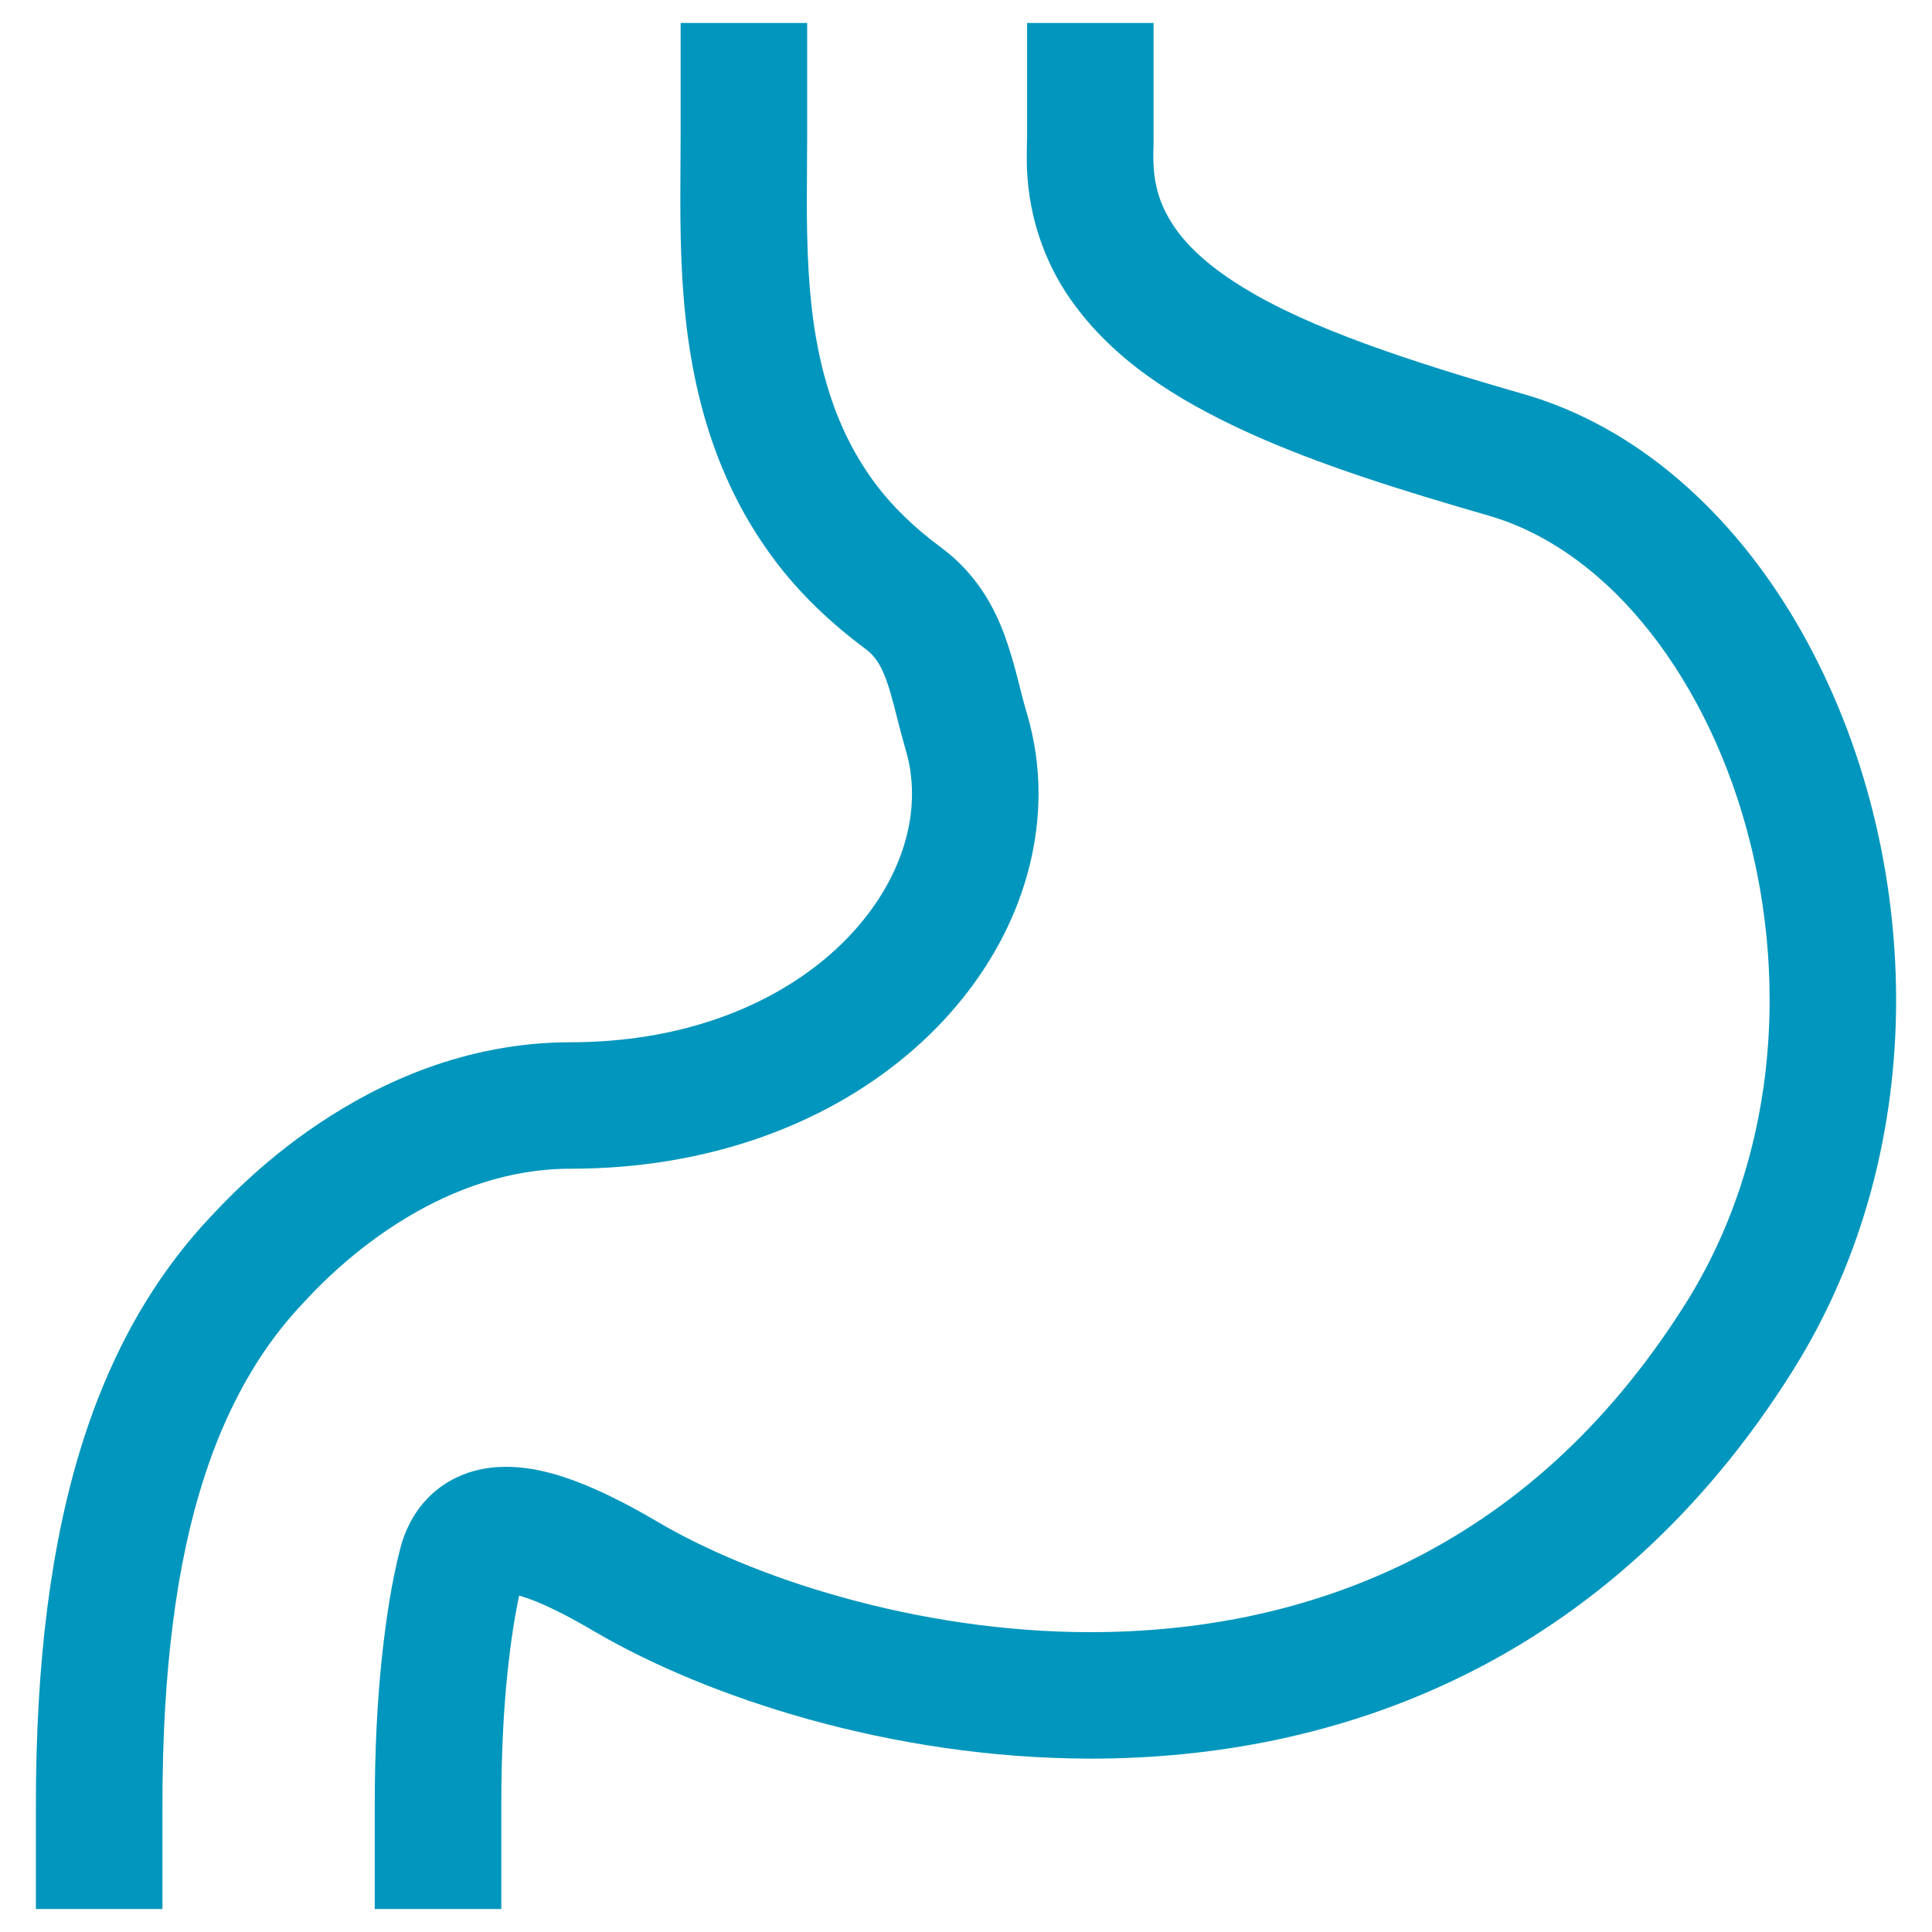 <svg width="42" height="42" viewBox="0 0 42 42" fill="none" xmlns="http://www.w3.org/2000/svg">
<g id="Vector">
<path d="M39.045 13.525C38.351 12.345 37.502 11.293 36.509 10.44C35.517 9.584 34.376 8.928 33.116 8.565C30.64 7.855 28.461 7.132 27.052 6.266C26.345 5.838 25.842 5.39 25.535 4.942C25.229 4.49 25.076 4.048 25.072 3.423C25.072 3.363 25.072 3.324 25.072 3.298L25.075 3.225C25.078 3.165 25.078 3.105 25.078 2.967V0.5H22.328V2.967C22.328 3.03 22.328 3.073 22.326 3.103C22.324 3.15 22.324 3.171 22.323 3.191C22.321 3.25 22.321 3.3 22.321 3.423C22.316 4.572 22.667 5.643 23.273 6.508C24.188 7.815 25.552 8.678 27.105 9.391C28.665 10.102 30.457 10.66 32.354 11.207C33.188 11.447 33.983 11.894 34.716 12.524C35.816 13.468 36.765 14.834 37.429 16.438C38.094 18.042 38.471 19.879 38.47 21.736C38.47 24.033 37.899 26.348 36.633 28.355C34.89 31.112 32.813 32.862 30.599 33.958C28.385 35.05 26.012 35.48 23.715 35.482C21.805 35.482 19.951 35.181 18.325 34.728C16.702 34.281 15.304 33.675 14.328 33.102C13.941 32.875 13.443 32.594 12.892 32.354C12.614 32.233 12.324 32.122 12.014 32.036C11.703 31.951 11.373 31.888 11.003 31.887C10.787 31.887 10.558 31.911 10.317 31.974C9.959 32.068 9.571 32.275 9.278 32.591C8.981 32.904 8.794 33.292 8.698 33.675L8.699 33.672C8.516 34.388 8.396 35.161 8.305 36.006C8.201 36.973 8.147 38.049 8.147 39.238V41.5H10.898V39.238C10.898 38.133 10.947 37.152 11.039 36.299C11.104 35.689 11.187 35.151 11.285 34.688C11.502 34.746 11.791 34.864 12.084 35.009C12.379 35.154 12.677 35.322 12.94 35.477C14.162 36.189 15.75 36.867 17.589 37.379C19.428 37.889 21.518 38.229 23.715 38.231C26.353 38.231 29.155 37.736 31.816 36.424C34.474 35.116 36.971 32.98 38.958 29.821C40.535 27.319 41.22 24.483 41.22 21.736C41.217 18.768 40.431 15.887 39.045 13.525Z" fill="#0196BD"/>
<path d="M12.399 25.407C15.387 25.408 17.912 24.448 19.704 22.947C21.492 21.453 22.572 19.398 22.577 17.255C22.577 16.668 22.494 16.079 22.323 15.505C22.185 15.056 22.081 14.487 21.85 13.841C21.733 13.518 21.577 13.175 21.351 12.837C21.125 12.502 20.828 12.174 20.458 11.902C19.881 11.476 19.396 11.007 19.036 10.522L19.033 10.52C18.819 10.232 18.633 9.932 18.475 9.627C18.295 9.276 18.151 8.918 18.035 8.557C17.902 8.143 17.805 7.727 17.734 7.314C17.654 6.841 17.607 6.371 17.579 5.905C17.547 5.375 17.54 4.854 17.54 4.349C17.54 3.872 17.547 3.41 17.547 2.967V0.5H14.796V2.967C14.796 3.383 14.79 3.846 14.79 4.349C14.79 4.882 14.798 5.457 14.834 6.07C14.867 6.609 14.922 7.179 15.024 7.776C15.113 8.298 15.237 8.841 15.417 9.399C15.575 9.889 15.775 10.387 16.03 10.885C16.255 11.319 16.521 11.751 16.832 12.166L16.831 12.165C17.389 12.912 18.071 13.553 18.82 14.111C18.928 14.191 18.997 14.267 19.068 14.37C19.171 14.521 19.268 14.752 19.363 15.079C19.459 15.406 19.549 15.82 19.686 16.29C19.781 16.605 19.826 16.926 19.826 17.255C19.83 18.445 19.206 19.779 17.94 20.84C16.677 21.895 14.8 22.657 12.399 22.658C10.127 22.66 8.26 23.535 6.936 24.422C6.272 24.866 5.735 25.32 5.336 25.691C5.137 25.875 4.972 26.04 4.844 26.171C4.719 26.3 4.624 26.405 4.594 26.435C3.873 27.196 3.266 28.059 2.772 28.995C2.403 29.696 2.094 30.437 1.841 31.213C1.461 32.375 1.201 33.617 1.029 34.949C0.859 36.282 0.78 37.712 0.78 39.26V41.5H3.531V39.26C3.531 37.806 3.604 36.491 3.757 35.298C3.908 34.103 4.139 33.033 4.455 32.067C4.664 31.425 4.914 30.83 5.205 30.279C5.59 29.546 6.053 28.893 6.59 28.327C6.651 28.263 6.716 28.192 6.819 28.084C7.169 27.724 7.892 27.033 8.868 26.453C9.847 25.87 11.049 25.407 12.399 25.407Z" fill="#0196BD"/>
</g>
</svg>
